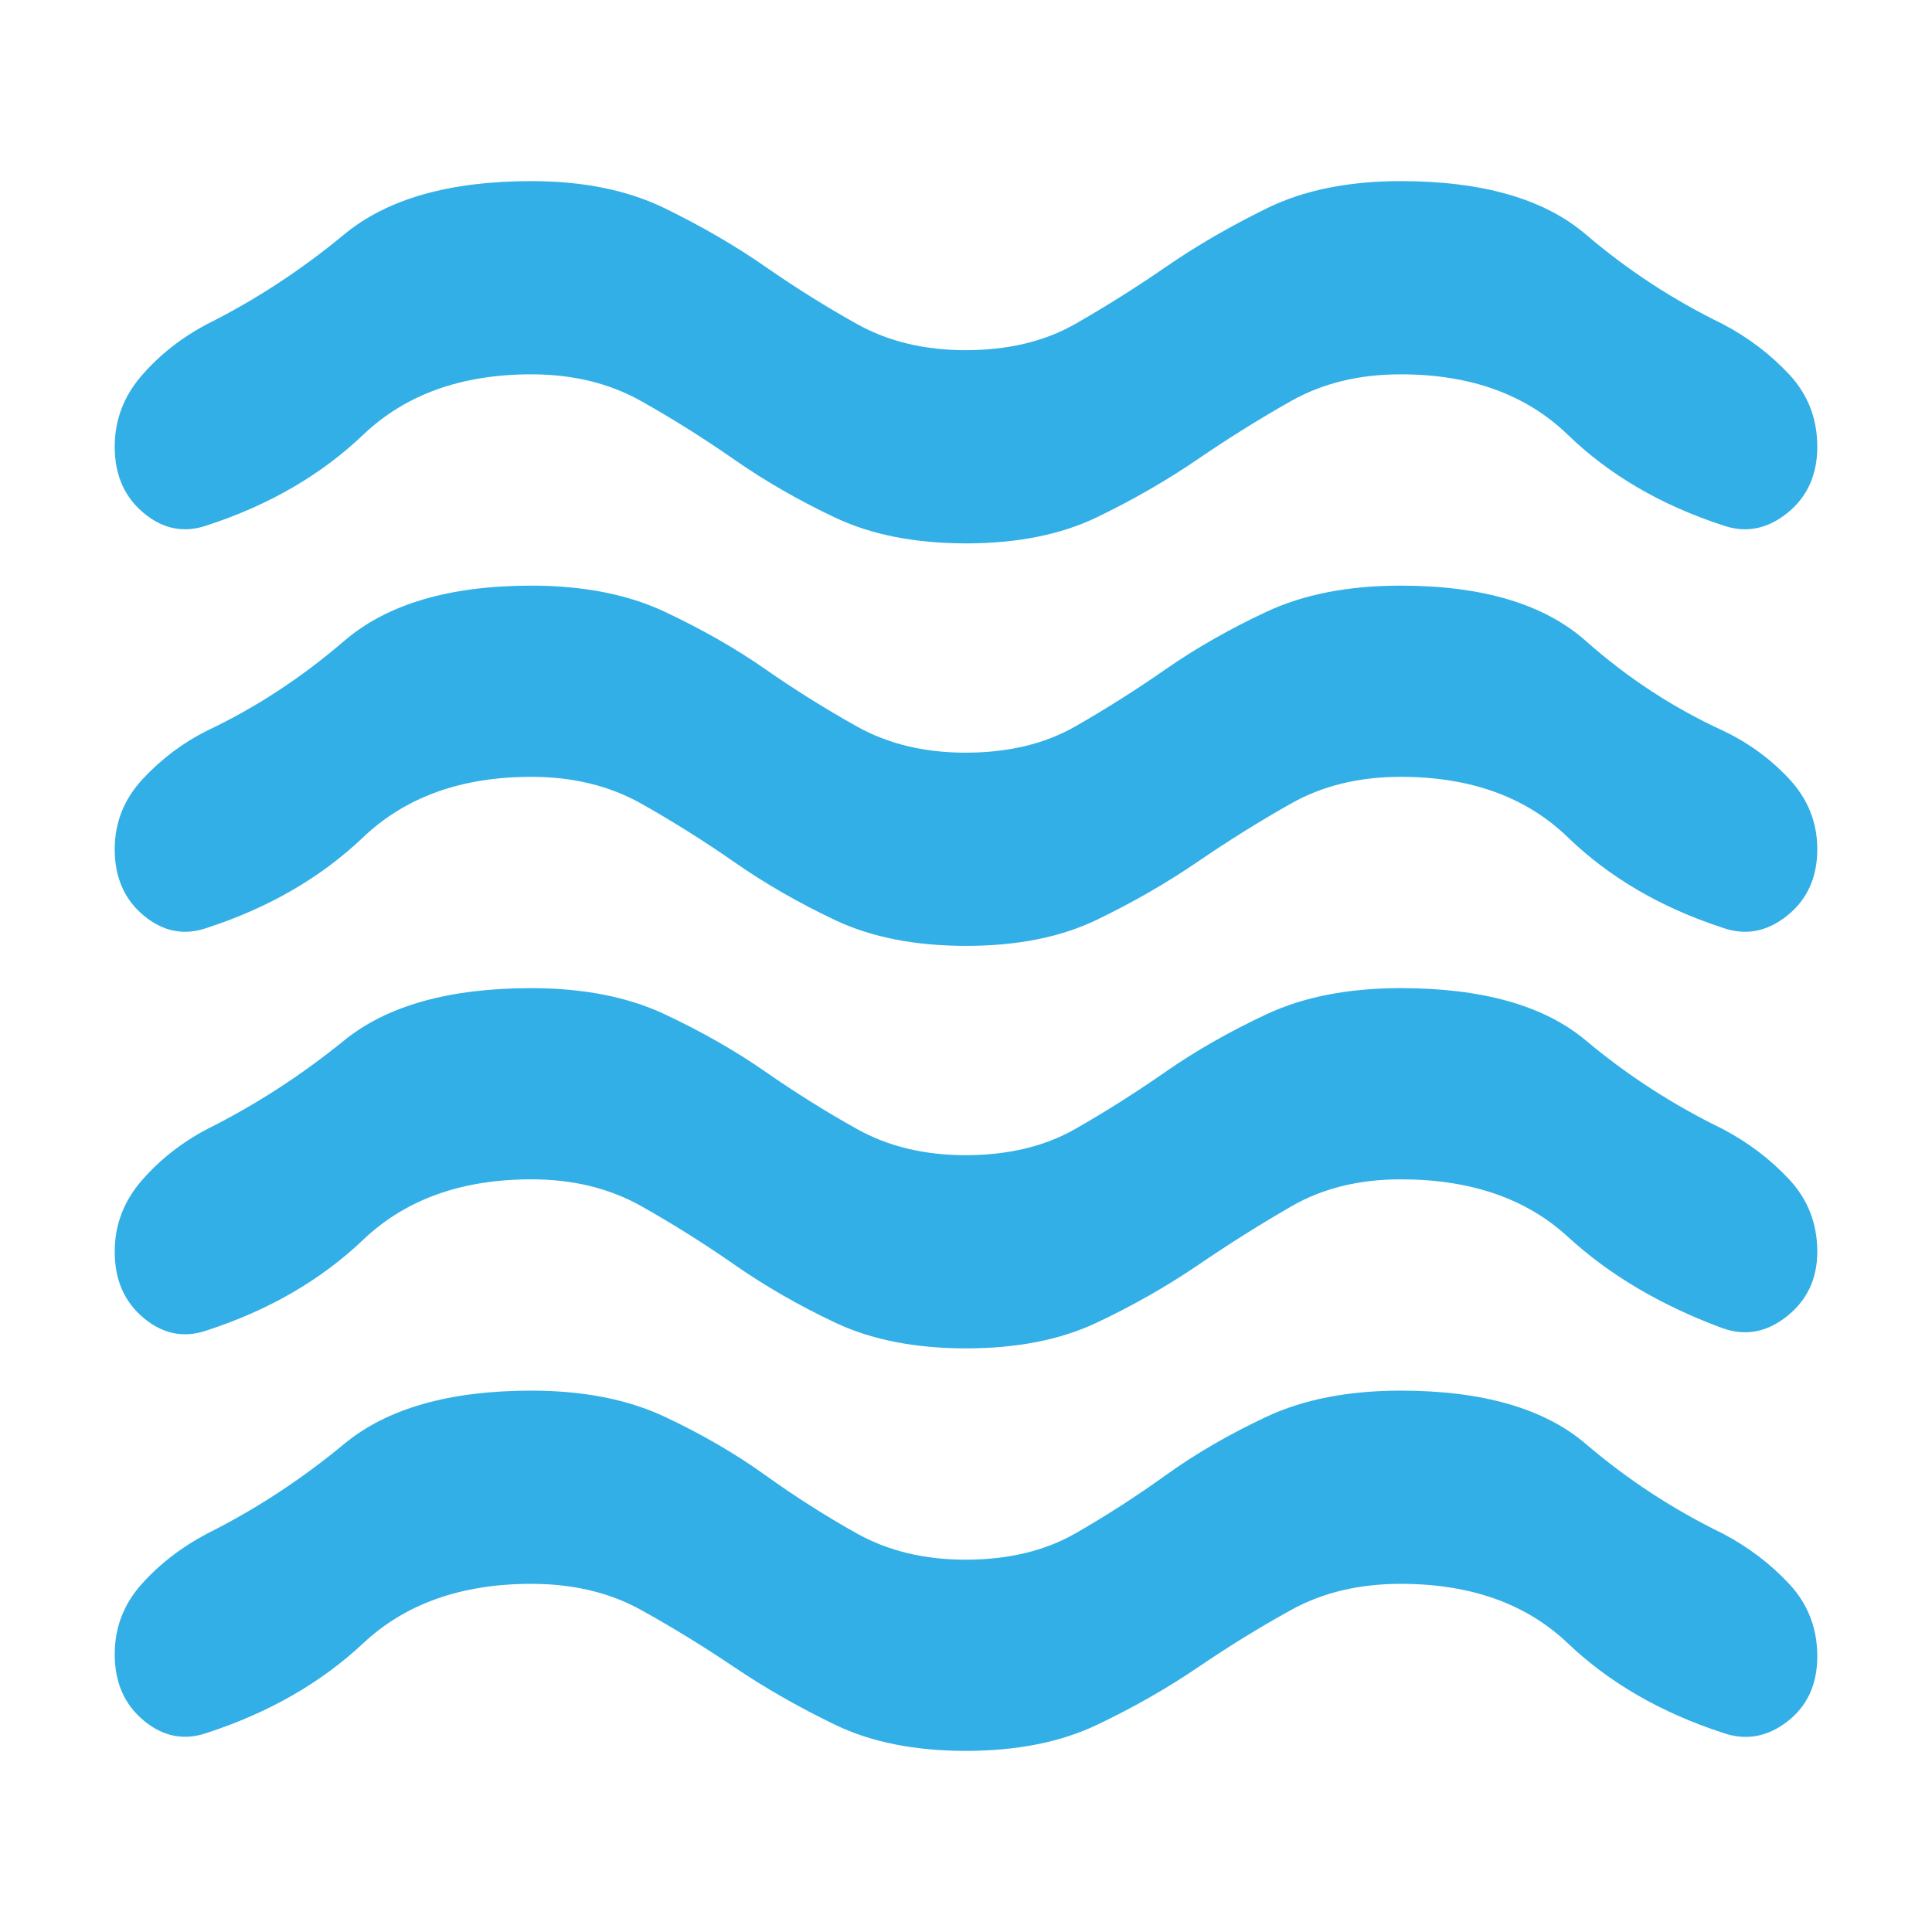 <svg xmlns="http://www.w3.org/2000/svg" height="48" viewBox="0 -960 960 960" width="48"><path fill="rgb(50, 175, 230)" d="M264-173q-52 0-83.5 29.5T103-99q-17 6-31.5-6T57-138q0-20 13.5-35t32.5-25q36-18 68-44.5t93-26.5q38.69 0 66.34 13 27.66 13 49.93 29t45.55 29q23.27 13 53.95 13 31.69 0 54.46-13t45.04-29q22.27-16 50-29T696-269q61 0 92 26.5t68 44.5q19 10 33 25t14 36q0 21-15 32.5T856-99q-46-15-77-44.5T696-173q-31 0-54.5 13t-46.28 28.5q-22.77 15.5-50 28.5Q518-90 479.91-90q-38.1 0-65-13Q388-116 365-131.5 342-147 318.58-160T264-173Zm0-201q-52 0-83.5 30T103-299q-17 6-31.5-6T57-338q0-20 13.5-35.5T103-399q36-18 68-44t93-26q38.69 0 66.34 13 27.66 13 49.93 28.5t45.55 28.5q23.27 13 53.95 13 31.69 0 54.46-13t45.04-28.5q22.27-15.5 50-28.5T696-469q61 0 92 26t68 44q19 10 33 25t14 36q0 20-15 32t-32 6q-46-17-77-45.5T696-374q-31 0-54.19 13.35-23.19 13.35-46.38 29.16t-50.31 28.65Q518-290 480-290t-65.11-12.84q-27.12-12.84-49.81-28.65-22.69-15.81-46.38-29.16Q295-374 264-374Zm0-200q-52 0-83.5 30T103-499q-17 6-31.5-6T57-538q0-20 14-35t32-24q36-17 68-44.5t93-27.5q38.69 0 66.34 13 27.66 13 49.93 28.5t45.55 28.5q23.27 13 53.95 13 31.69 0 54.46-13t45.04-28.5q22.27-15.5 50-28.5T696-669q61 0 92 27.5t68 44.5q19 9 33 24t14 35q0 21-15 33t-32 6q-46-15-77-45t-83-30q-31 0-54.5 13.28-23.5 13.27-46.5 29Q572-516 545.09-503q-26.9 13-65 13-38.09 0-65.2-12.84-27.12-12.84-49.81-28.65-22.69-15.81-46.38-29.16Q295-574 264-574Zm0-200q-52 0-83.5 30T103-699q-17 6-31.5-6T57-738q0-20 13.5-35.5T103-799q36-18 68-44.5t93-26.5q38.69 0 66.34 13.5 27.66 13.5 49.93 29t45.55 28.5q23.27 13 53.95 13 31.69 0 54.46-13t45.27-28.5q22.5-15.5 50-29T696-870q61 0 92 26.5t68 44.5q19 10 33 25t14 36q0 21-15 33t-32 6q-46-15-77-45t-83-30q-31 0-54.5 13.28-23.5 13.27-46.5 29Q572-716 545.09-703q-26.9 13-65 13-38.09 0-65.2-12.84-27.12-12.84-49.81-28.65-22.69-15.81-46.38-29.16Q295-774 264-774Z"/></svg>